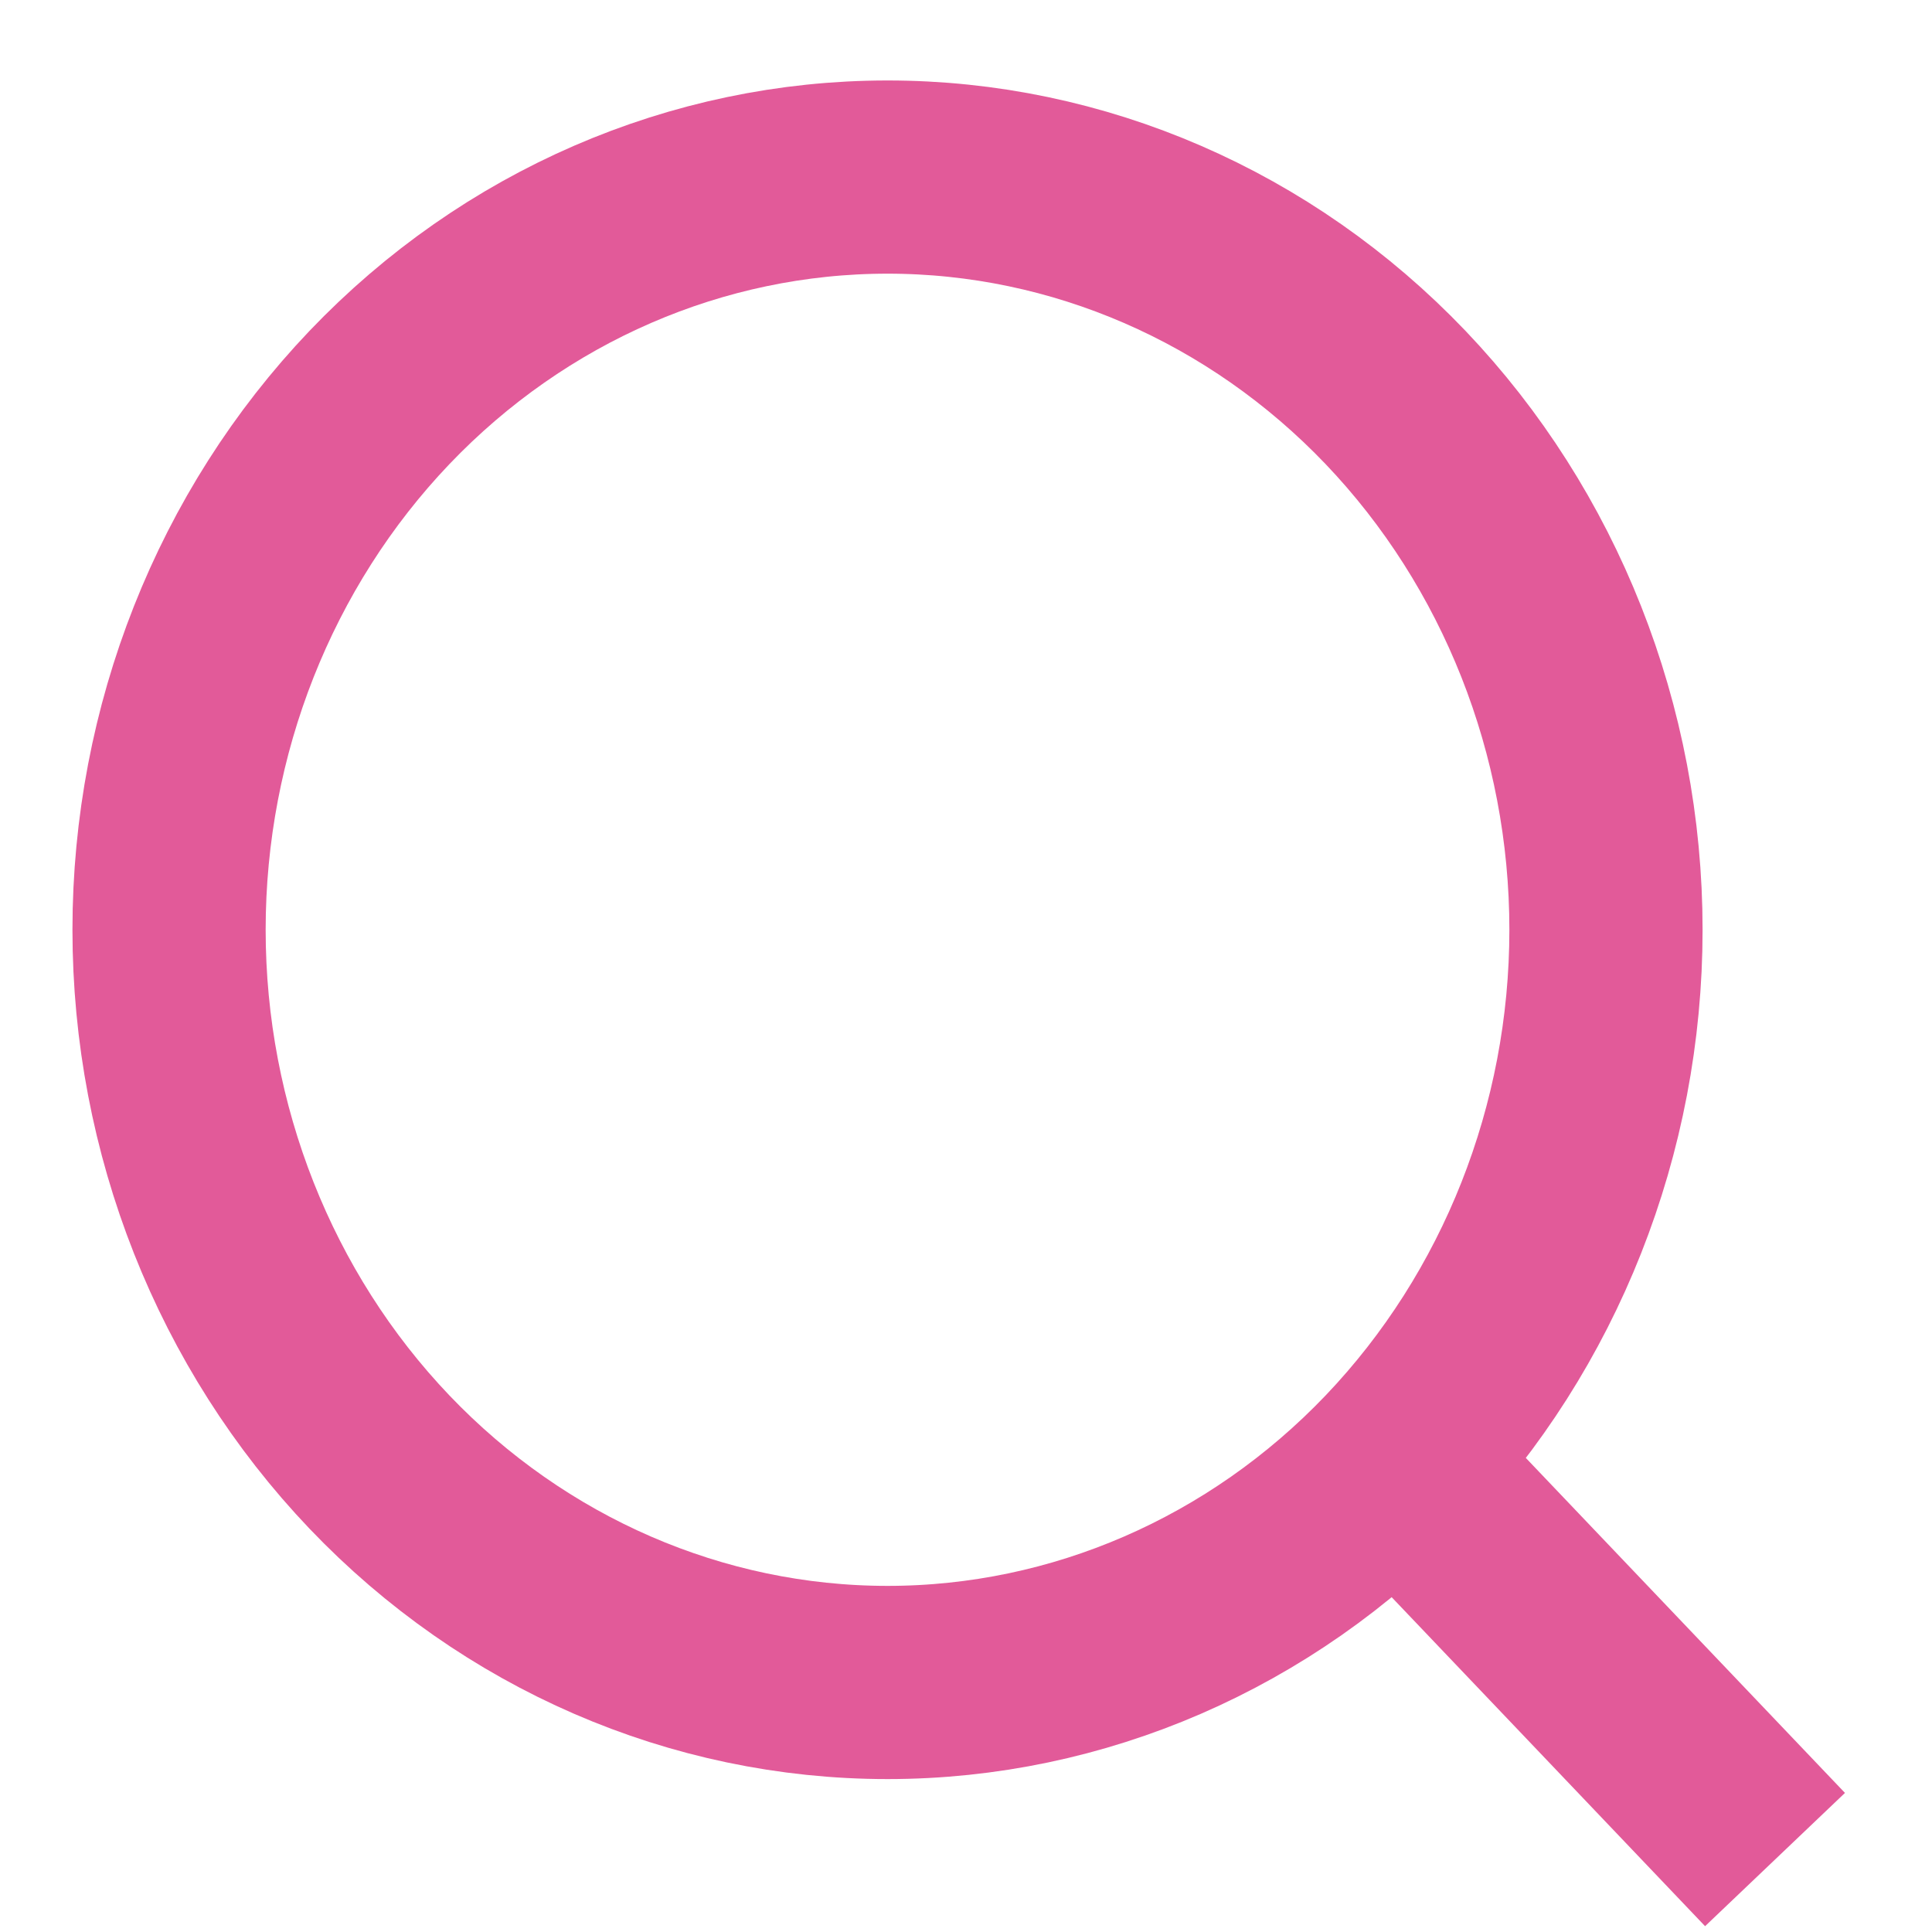 <svg width="20" height="20" viewBox="0 0 20 20" fill="none" xmlns="http://www.w3.org/2000/svg">
<path d="M18.375 19.25L14.45 15.13L18.375 19.25ZM16.625 9.625C16.625 11.691 15.841 13.673 14.447 15.135C13.052 16.596 11.16 17.417 9.188 17.417C7.215 17.417 5.323 16.596 3.928 15.135C2.534 13.673 1.75 11.691 1.75 9.625C1.75 7.559 2.534 5.577 3.928 4.115C5.323 2.654 7.215 1.833 9.188 1.833C11.16 1.833 13.052 2.654 14.447 4.115C15.841 5.577 16.625 7.559 16.625 9.625V9.625Z" stroke="#E25A99" stroke-width="2" stroke-linecap="round"/>
</svg>
